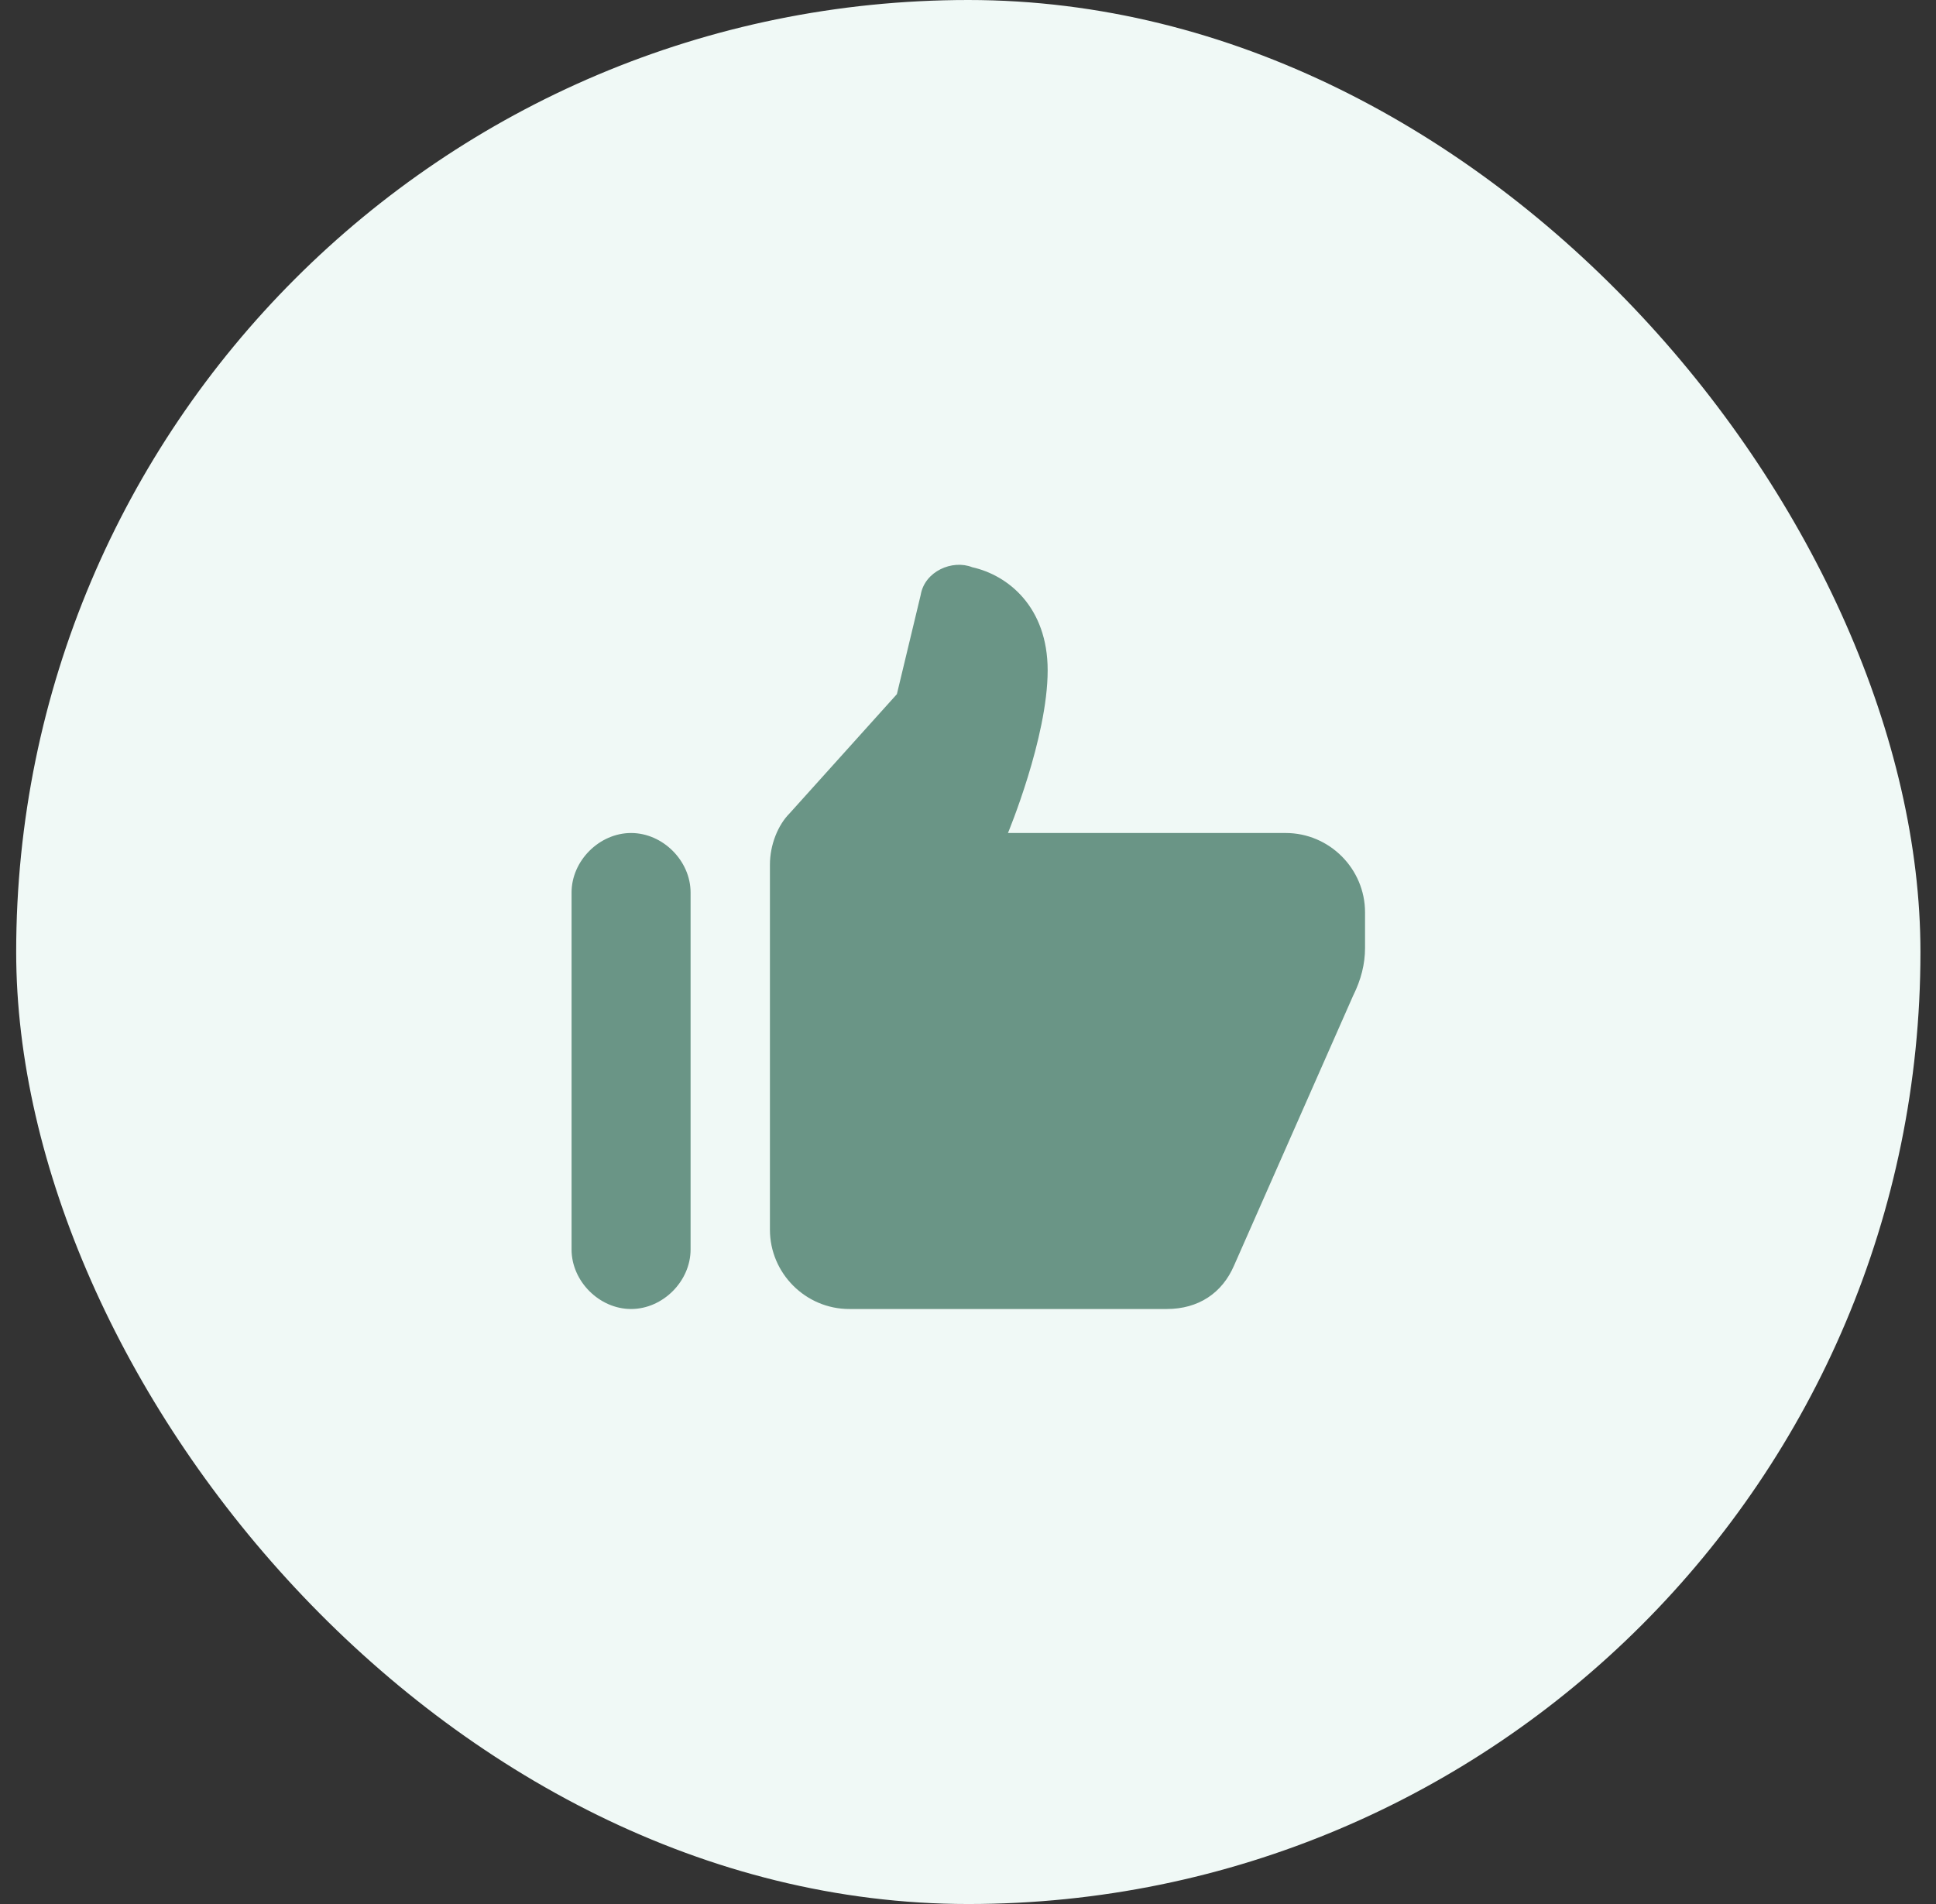 <svg width="61" height="60" viewBox="0 0 61 60" fill="none" xmlns="http://www.w3.org/2000/svg">
<rect x="0" y="0" width="61" height="60" fill="#333333" stroke="none"/>
<rect x="0.51" width="60" height="60" rx="30" fill="#F0F9F6"/>
<path d="M19.884 26.25C20.884 26.25 21.759 27.125 21.759 28.125V39.375C21.759 40.375 20.884 41.25 19.884 41.25C18.884 41.25 18.009 40.375 18.009 39.375V28.125C18.009 27.125 18.884 26.25 19.884 26.25ZM36.76 41.25H26.759C25.384 41.25 24.259 40.125 24.259 38.75V27.25C24.259 26.625 24.509 26 24.884 25.625L28.259 21.875L29.009 18.75C29.134 18 30.009 17.625 30.634 17.875C31.759 18.125 33.01 19.125 33.01 21.125C33.01 23.25 31.759 26.25 31.759 26.25H40.51C41.885 26.25 43.01 27.375 43.01 28.75V29.875C43.01 30.375 42.885 30.875 42.635 31.375L38.885 39.875C38.51 40.75 37.76 41.25 36.76 41.25Z" fill="#6A9586"/>
</svg>

